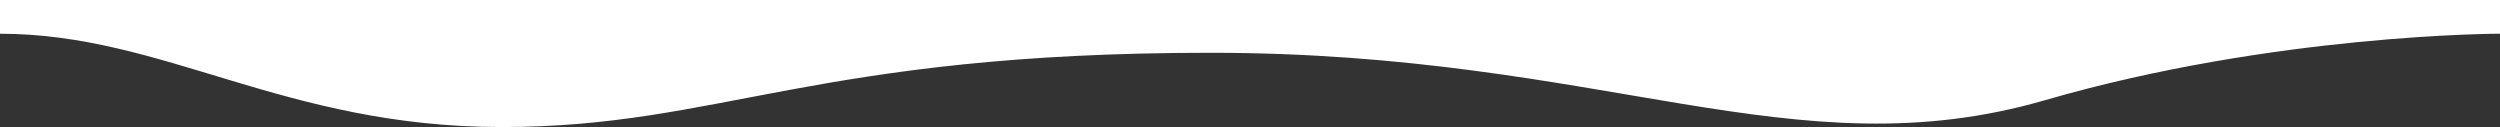 <svg id="Capa_1" data-name="Capa 1" xmlns="http://www.w3.org/2000/svg" viewBox="0 0 1279 65"><rect x="0" y="0" width="1279" height="65" fill="#333333" stroke="none"/><defs><style>.cls-1{fill:#fff;}.cls-2{fill:#ff3535;}</style></defs><path class="cls-1" d="M244.2,213.9" transform="translate(-1 0)"/><path class="cls-1" d="M1,65" transform="translate(-1 0)"/><path class="cls-1" d="M617.2,259.2" transform="translate(-1 0)"/><path class="cls-2" d="M1070.2-244.8" transform="translate(-1 0)"/><path class="cls-1" d="M1280,0H1V17.26C85,17.26,146.12,65,257.72,65s160-38,362.42-38S918.65,88.5,1047.29,51.24c117.29-34,232.71-34,232.71-34" transform="translate(-1 0)"/></svg>
